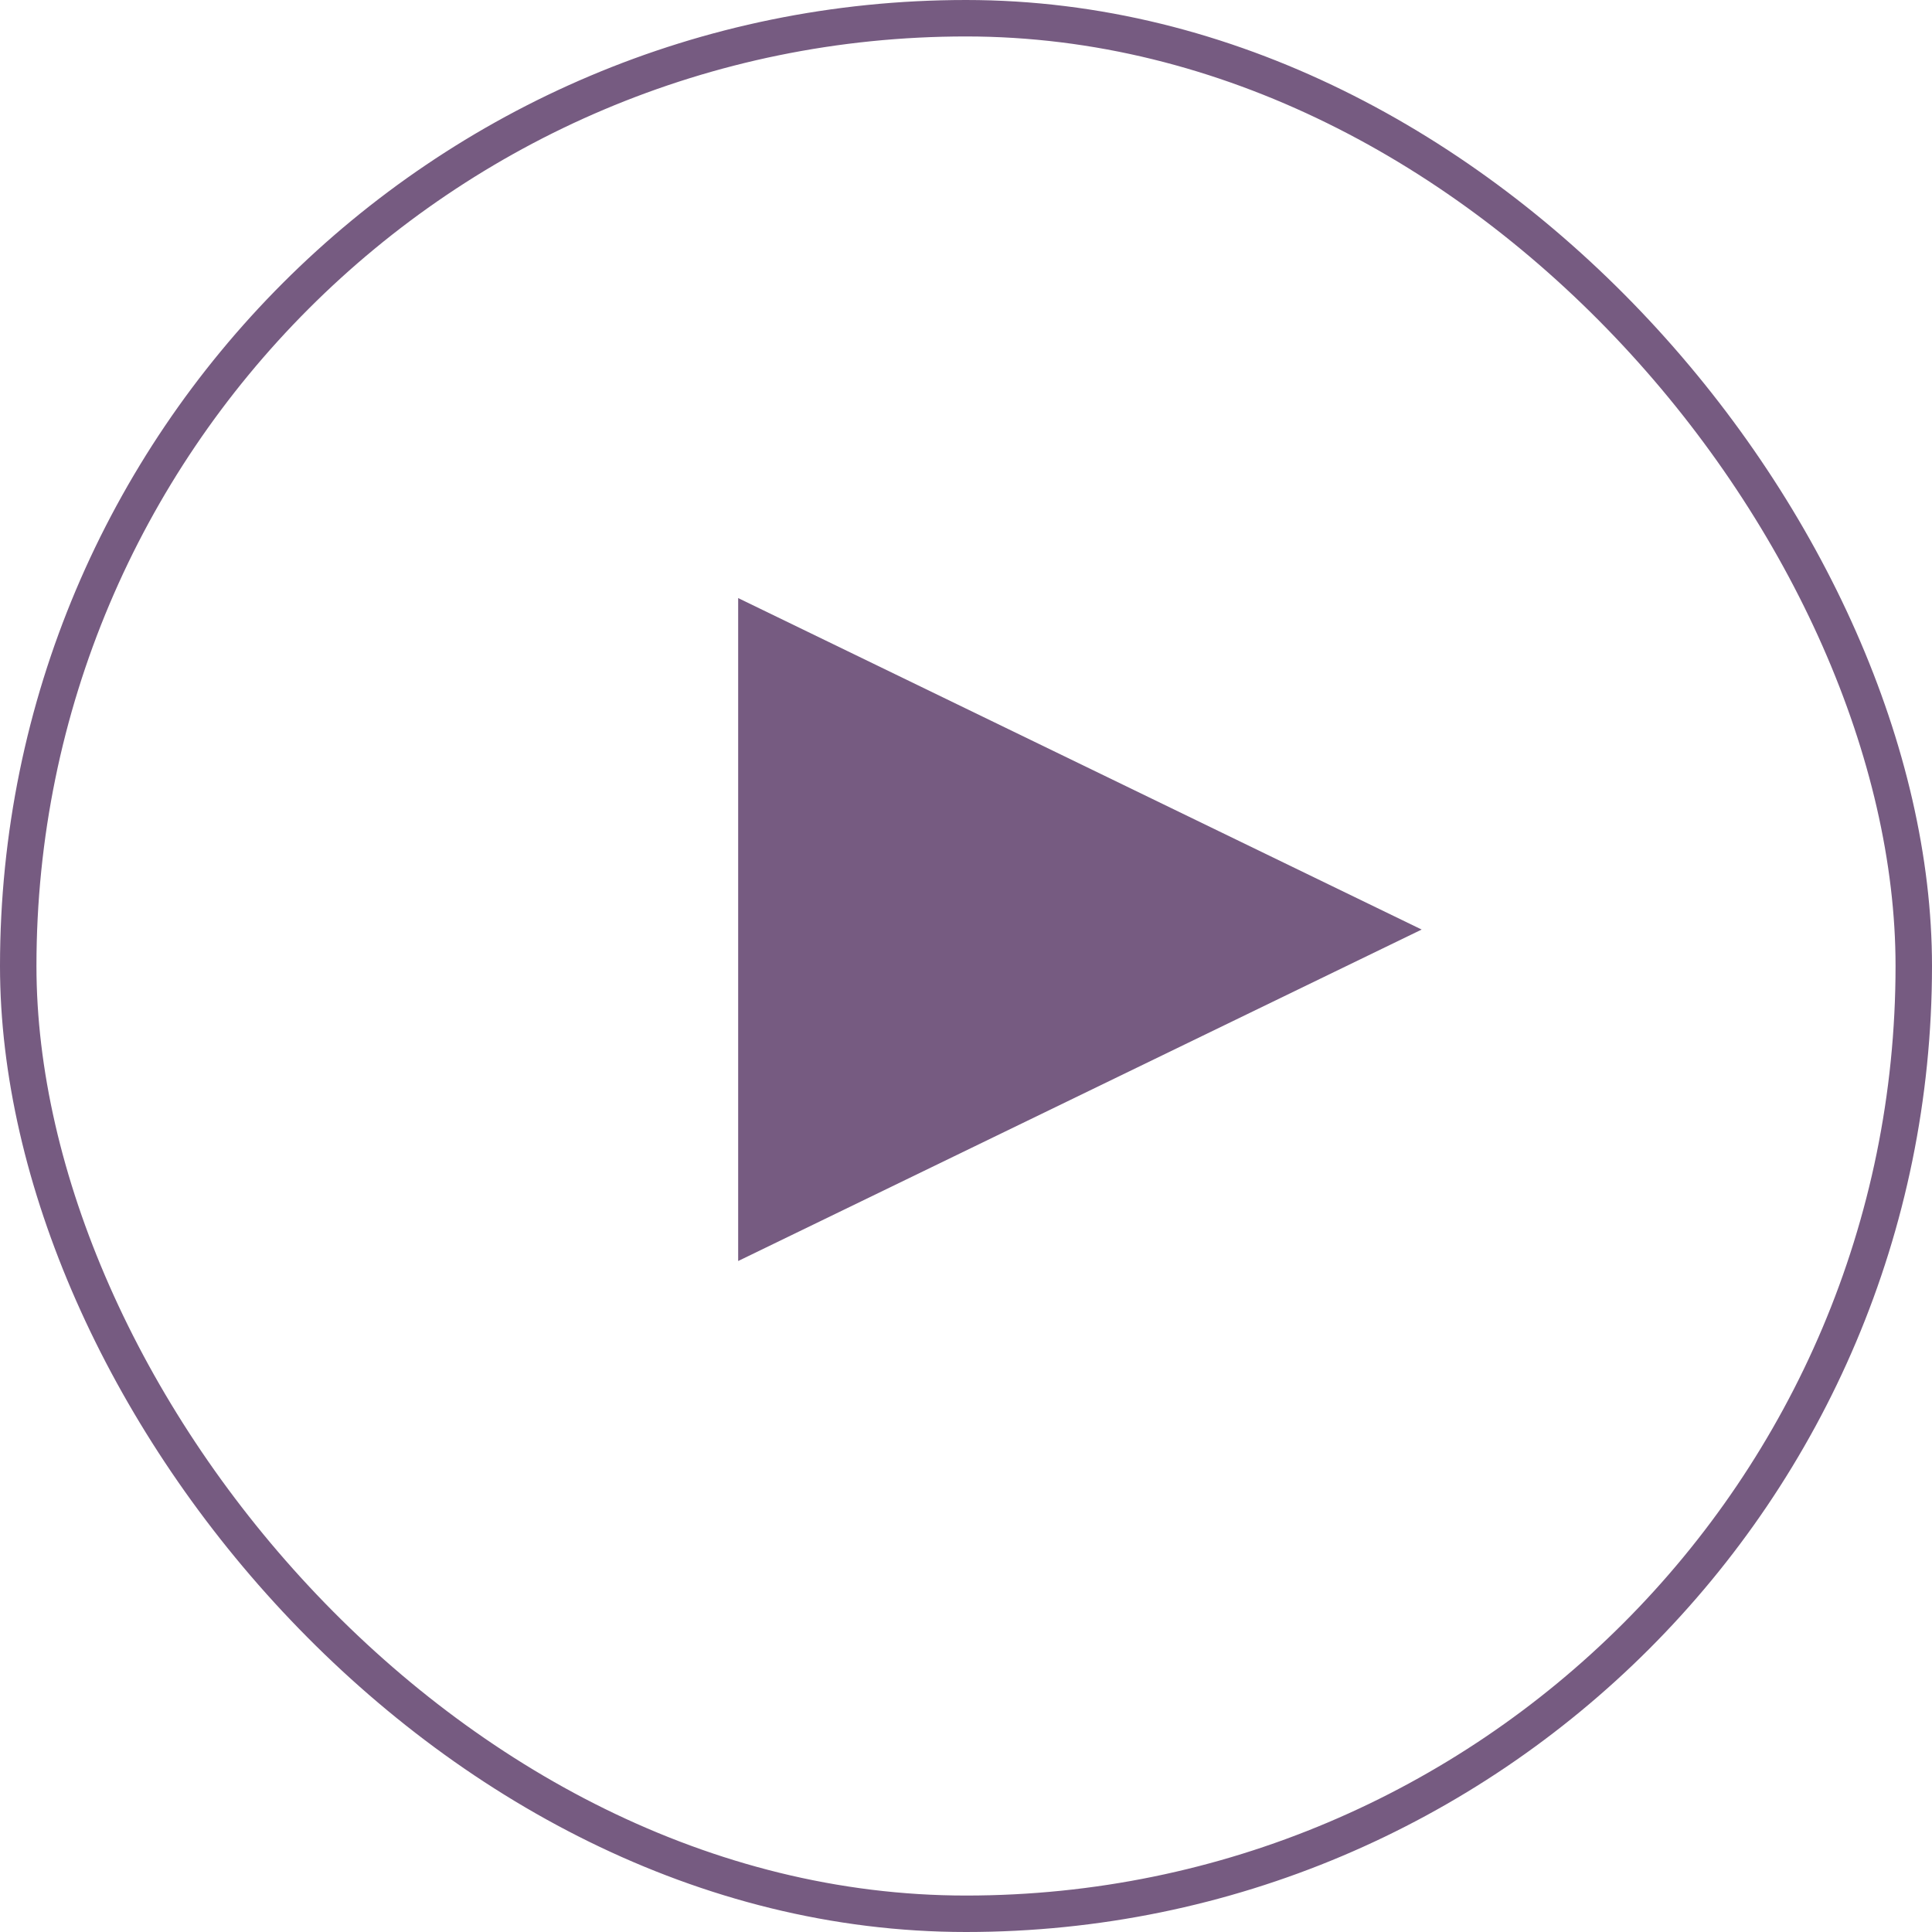 <svg width="53" height="53" fill="none" xmlns="http://www.w3.org/2000/svg"><rect x=".5" y=".5" width="52" height="52" rx="26" stroke="#765B81"/><path d="M39 25.5l-18.75 9.093V16.407L39 25.5z" fill="#765B81"/></svg>